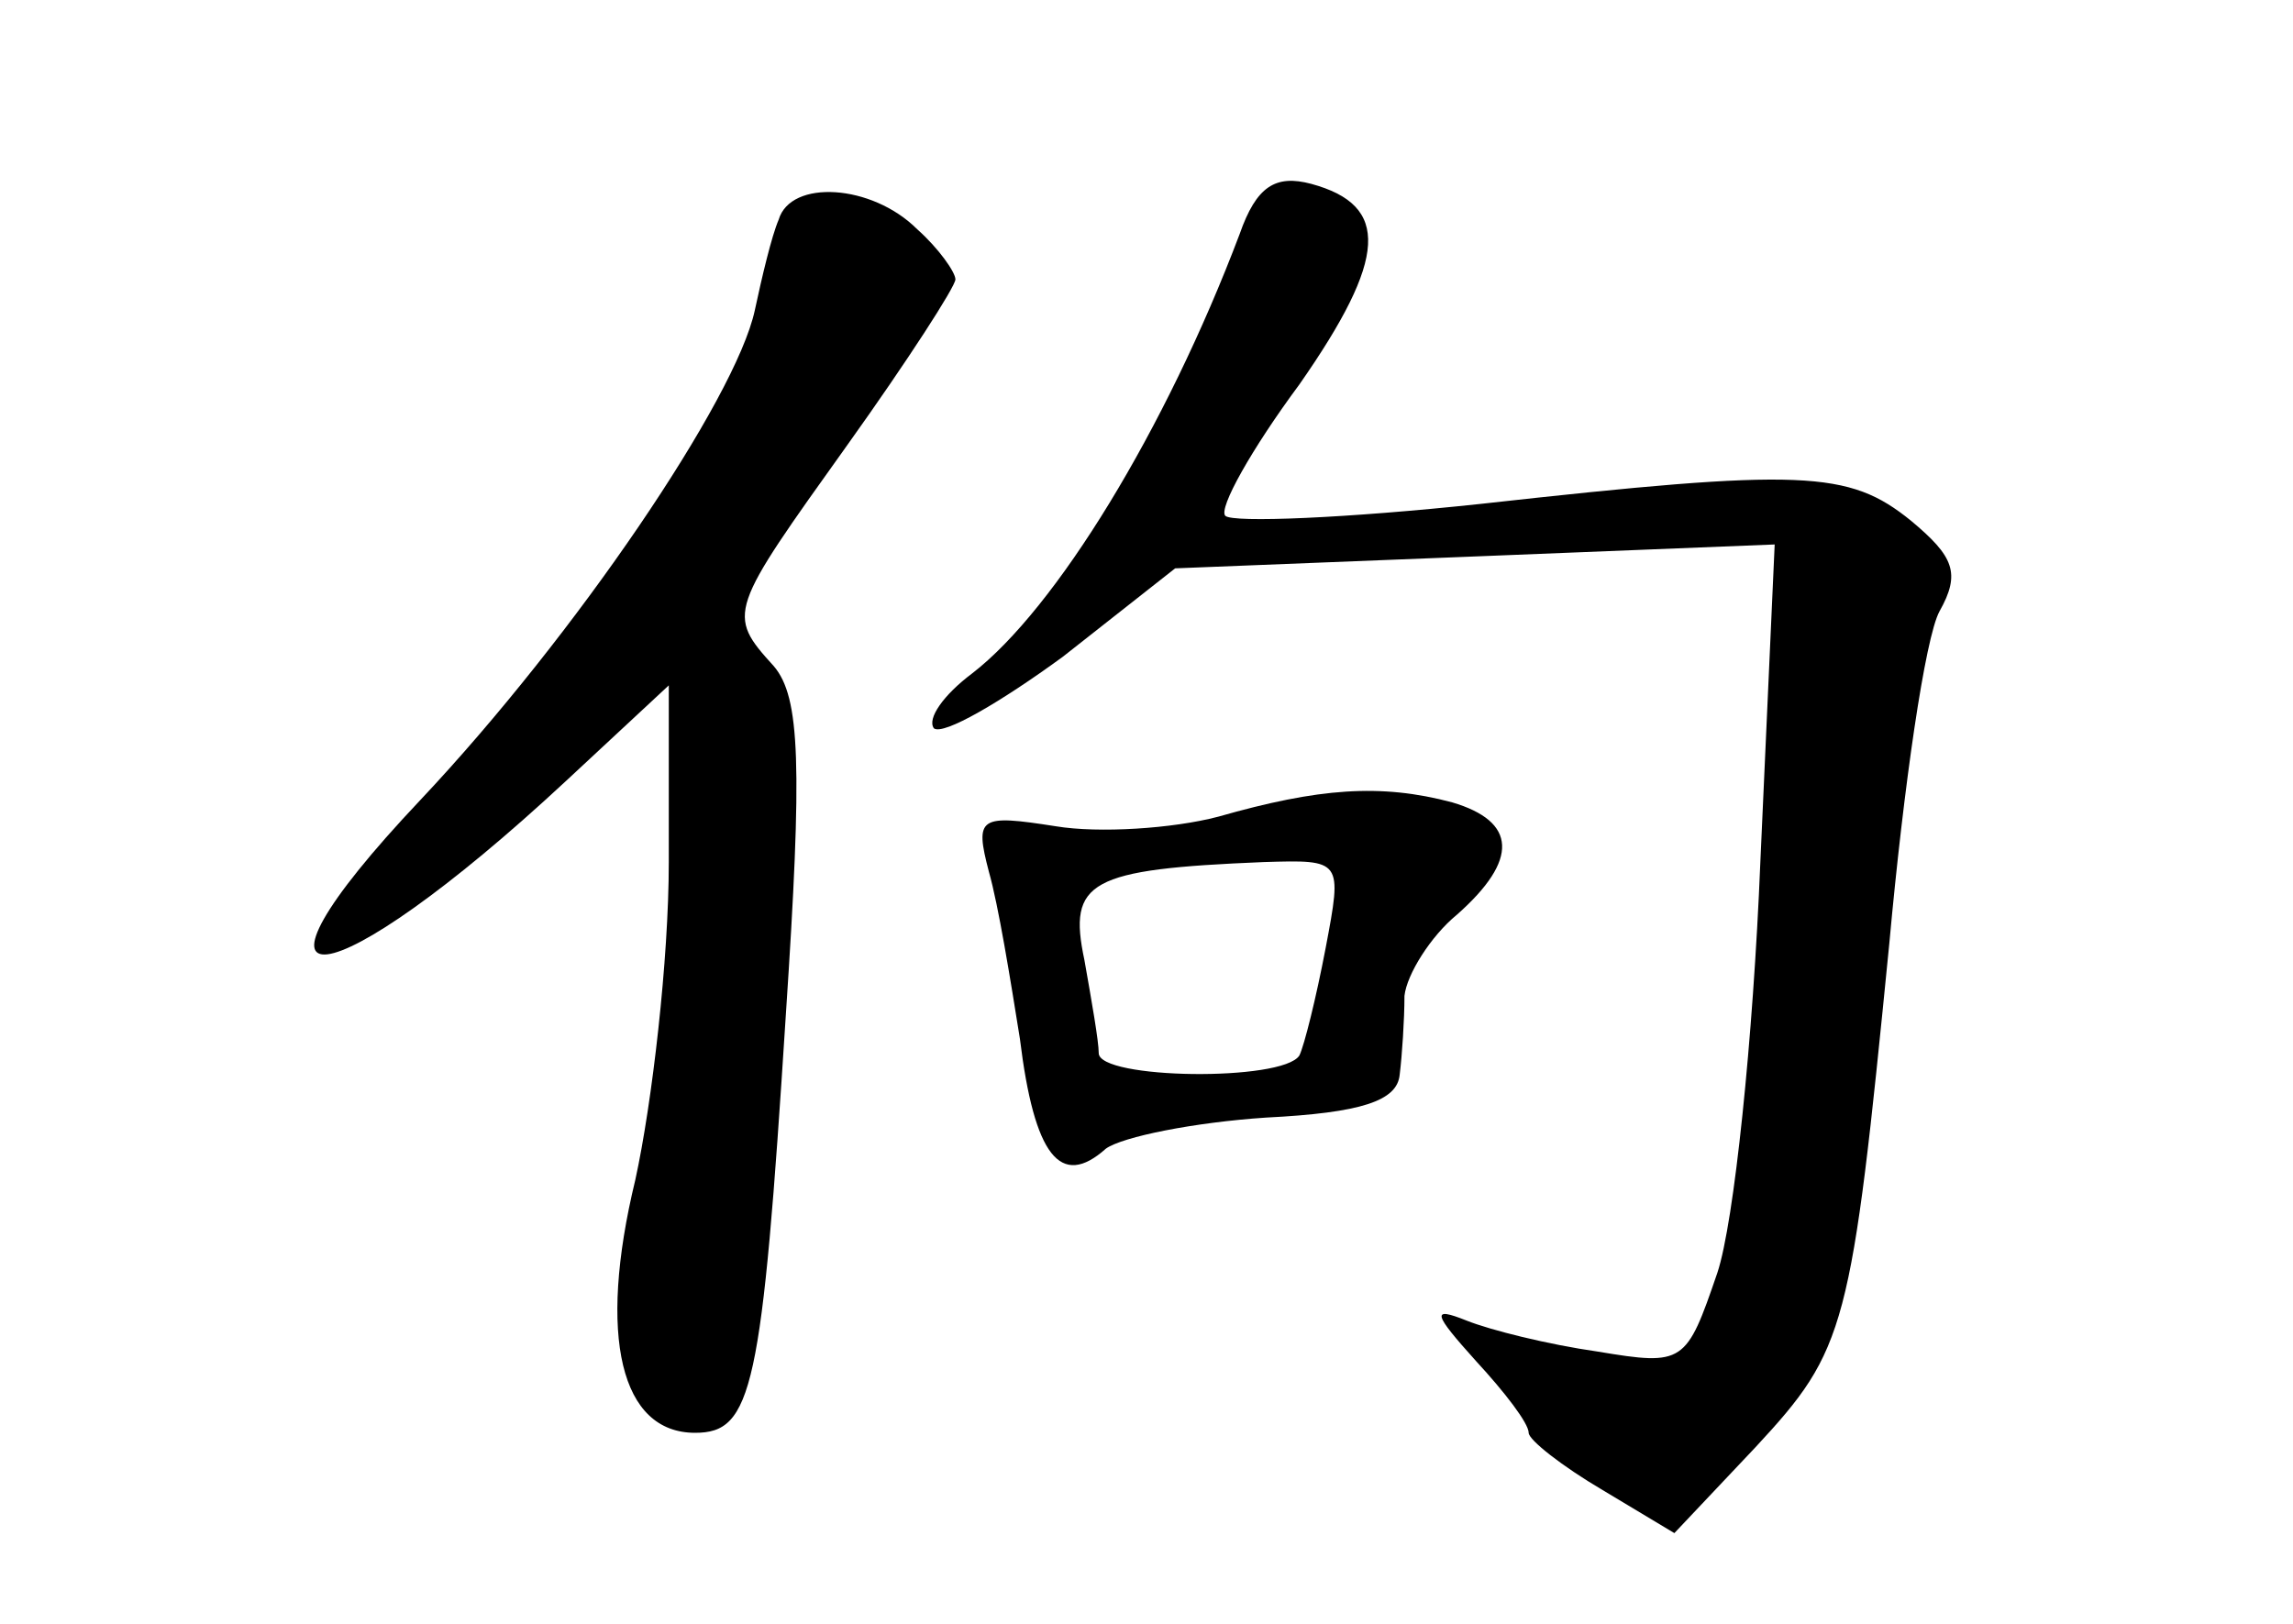 <?xml version="1.0" standalone="no"?>
<!DOCTYPE svg PUBLIC "-//W3C//DTD SVG 20010904//EN"
 "http://www.w3.org/TR/2001/REC-SVG-20010904/DTD/svg10.dtd">
<svg version="1.0" xmlns="http://www.w3.org/2000/svg"
 width="96pt" height="68pt" viewBox="0 0 96 68"
 preserveAspectRatio="xMidYMid meet">
<g transform="translate(0,68) scale(0.1,-0.1)"
fill="#000000" stroke="none">
<path d="M519 582 c-31 -82 -77 -157 -112 -184 -12 -9 -19 -19 -16 -23 4 -3
28 11 54 30 l47 37 126 5 125 5 -6 -133 c-3 -74 -11 -151 -18 -172 -13 -38
-14 -39 -50 -33 -21 3 -45 9 -55 13 -15 6 -14 3 4 -17 12 -13 22 -26 22 -30 0
-3 14 -14 31 -24 l30 -18 34 36 c38 41 40 49 56 211 6 66 15 128 21 139 9 16
6 23 -12 38 -26 21 -45 22 -180 7 -56 -6 -104 -8 -107 -5 -3 3 11 28 31 55 37
53 38 75 5 84 -15 4 -23 -1 -30 -21z"/>
<path d="M326 588 c-3 -7 -7 -24 -10 -38 -8 -37 -75 -136 -140 -205 -85 -90
-39 -85 61 8 l43 40 0 -74 c0 -41 -7 -101 -14 -133 -16 -66 -6 -106 25 -106
24 0 28 18 38 175 7 105 6 133 -5 146 -20 22 -19 23 31 93 25 35 45 66 45 69
0 3 -7 13 -16 21 -19 19 -53 21 -58 4z"/>
<path d="M510 338 c-19 -5 -50 -7 -68 -4 -32 5 -34 4 -28 -19 4 -14 9 -45 13
-70 6 -49 17 -63 36 -46 7 5 37 11 67 13 40 2 55 7 56 18 1 8 2 23 2 33 1 9
11 25 22 34 26 23 25 39 -2 47 -30 8 -56 6 -98 -6z m45 -55 c-4 -21 -9 -41
-11 -45 -7 -11 -84 -10 -84 1 0 5 -3 22 -6 39 -7 33 2 38 75 41 33 1 33 1 26
-36z"/>
</g>
</svg>
